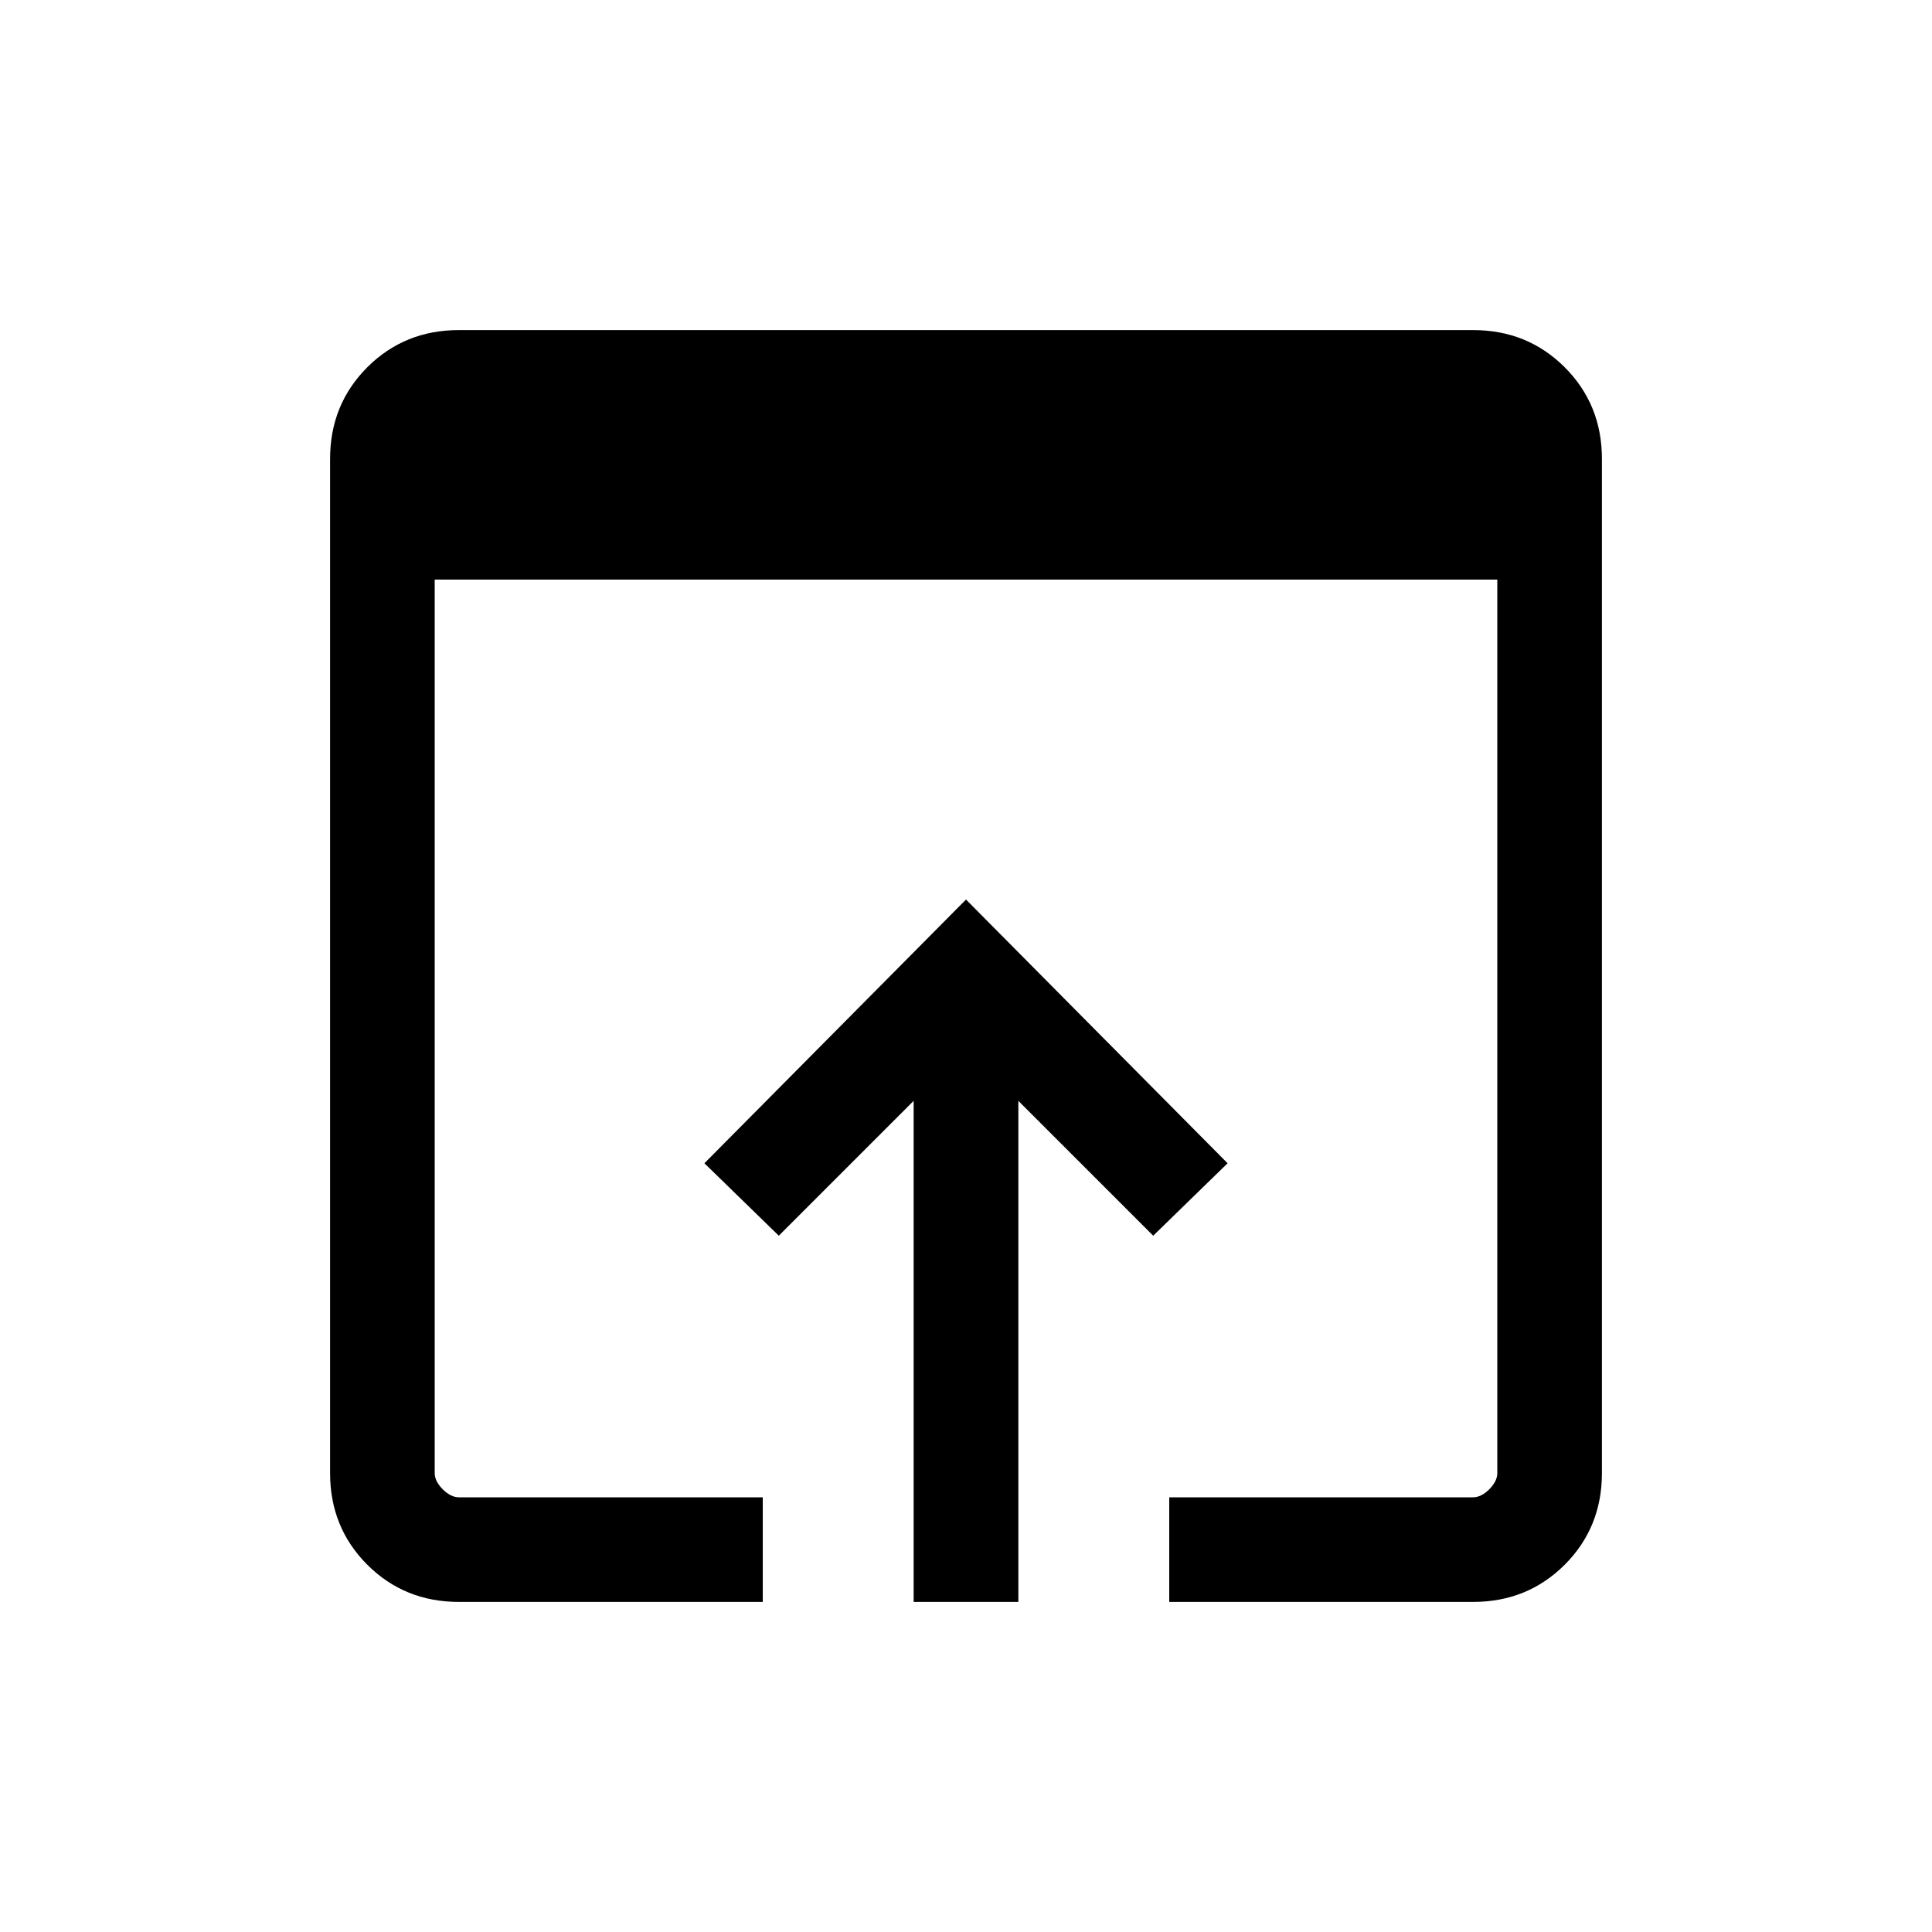 <svg xmlns="http://www.w3.org/2000/svg" height="20" width="20"><path d="M4.75 16.583q-.562 0-.948-.385-.385-.386-.385-.948V4.75q0-.562.385-.948.386-.385.948-.385h10.5q.562 0 .948.385.385.386.385.948v10.5q0 .562-.385.948-.386.385-.948.385h-3.146V15.5h3.146q.083 0 .167-.083.083-.084.083-.167V6h-11v9.25q0 .083.083.167.084.083.167.083h3.146v1.083Zm4.708 0v-5.187l-1.396 1.396-.77-.75L10 9.312l2.708 2.73-.77.75-1.396-1.396v5.187Z"/></svg>